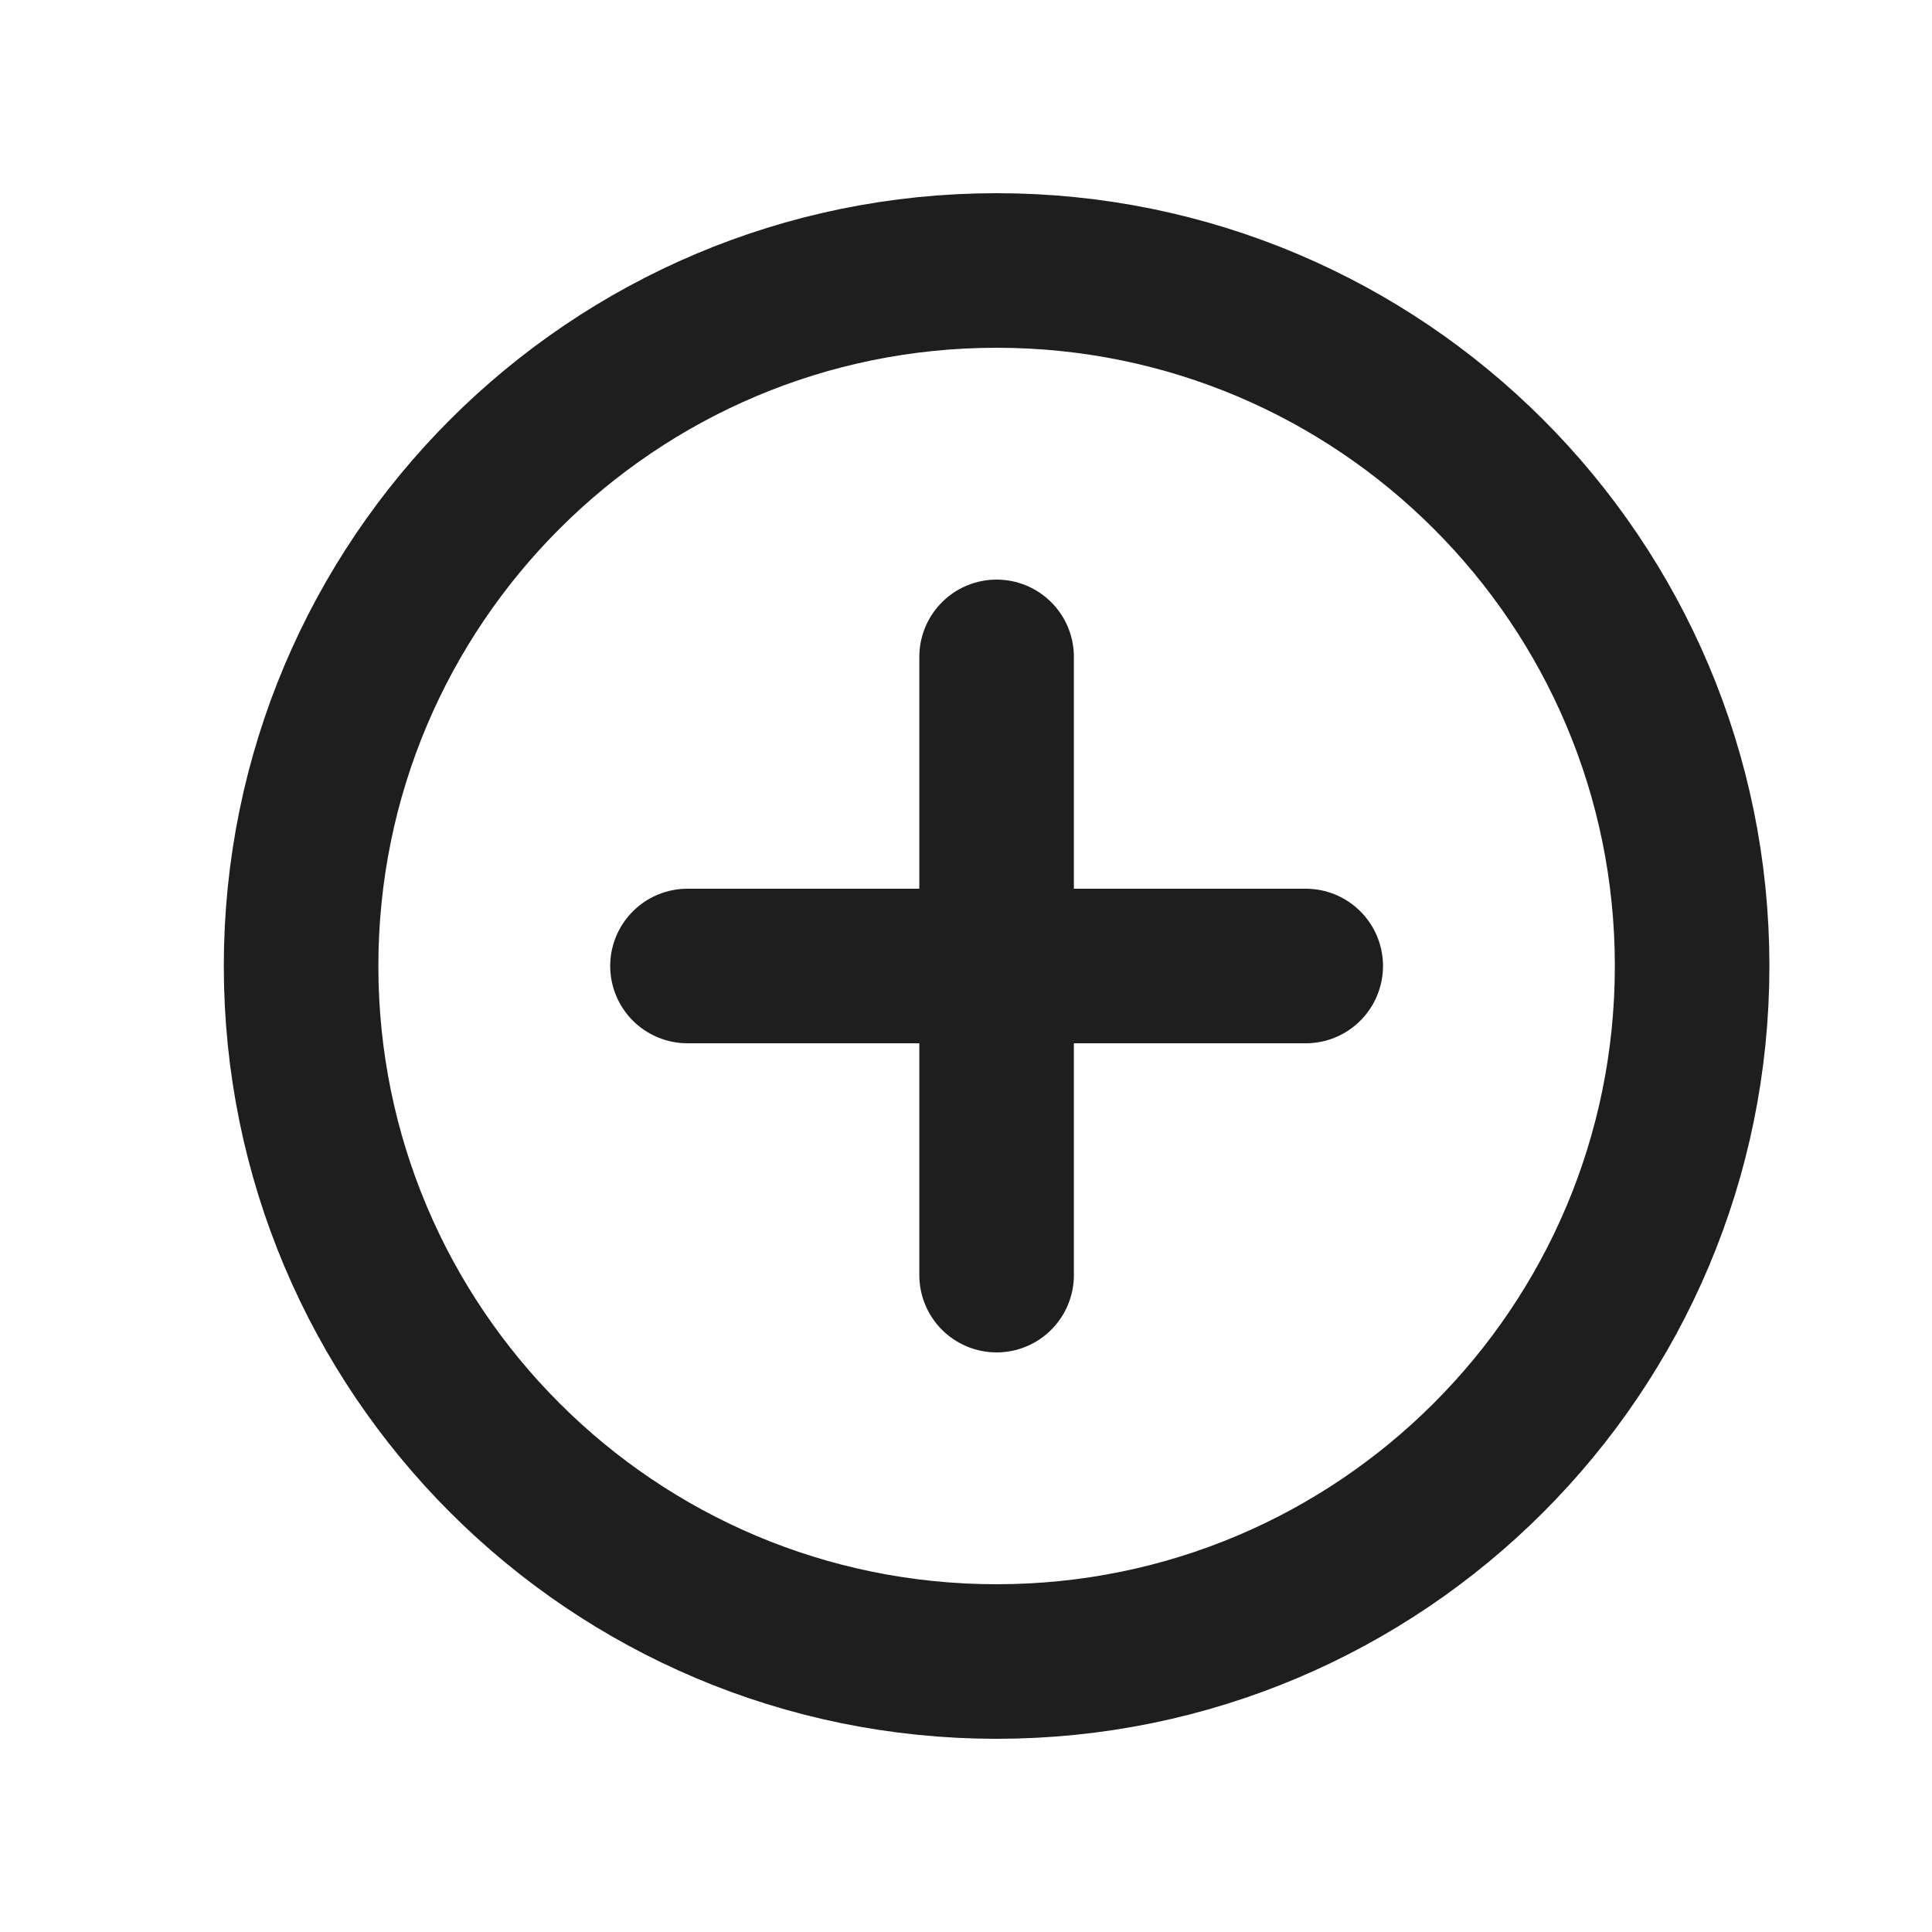 <svg width="25" height="25" viewBox="0 0 25 25" fill="none" xmlns="http://www.w3.org/2000/svg">
<path d="M8.896 12.5H12.896M12.896 12.5H16.896M12.896 12.5V16.5M12.896 12.5V8.5M12.896 21.5C7.926 21.5 3.896 17.471 3.896 12.5C3.896 7.529 7.926 3.5 12.896 3.5C17.867 3.5 21.896 7.529 21.896 12.5C21.896 17.471 17.867 21.5 12.896 21.5Z" stroke="#1E1E1E" stroke-width="2" stroke-linecap="round" stroke-linejoin="round"/>
</svg>
